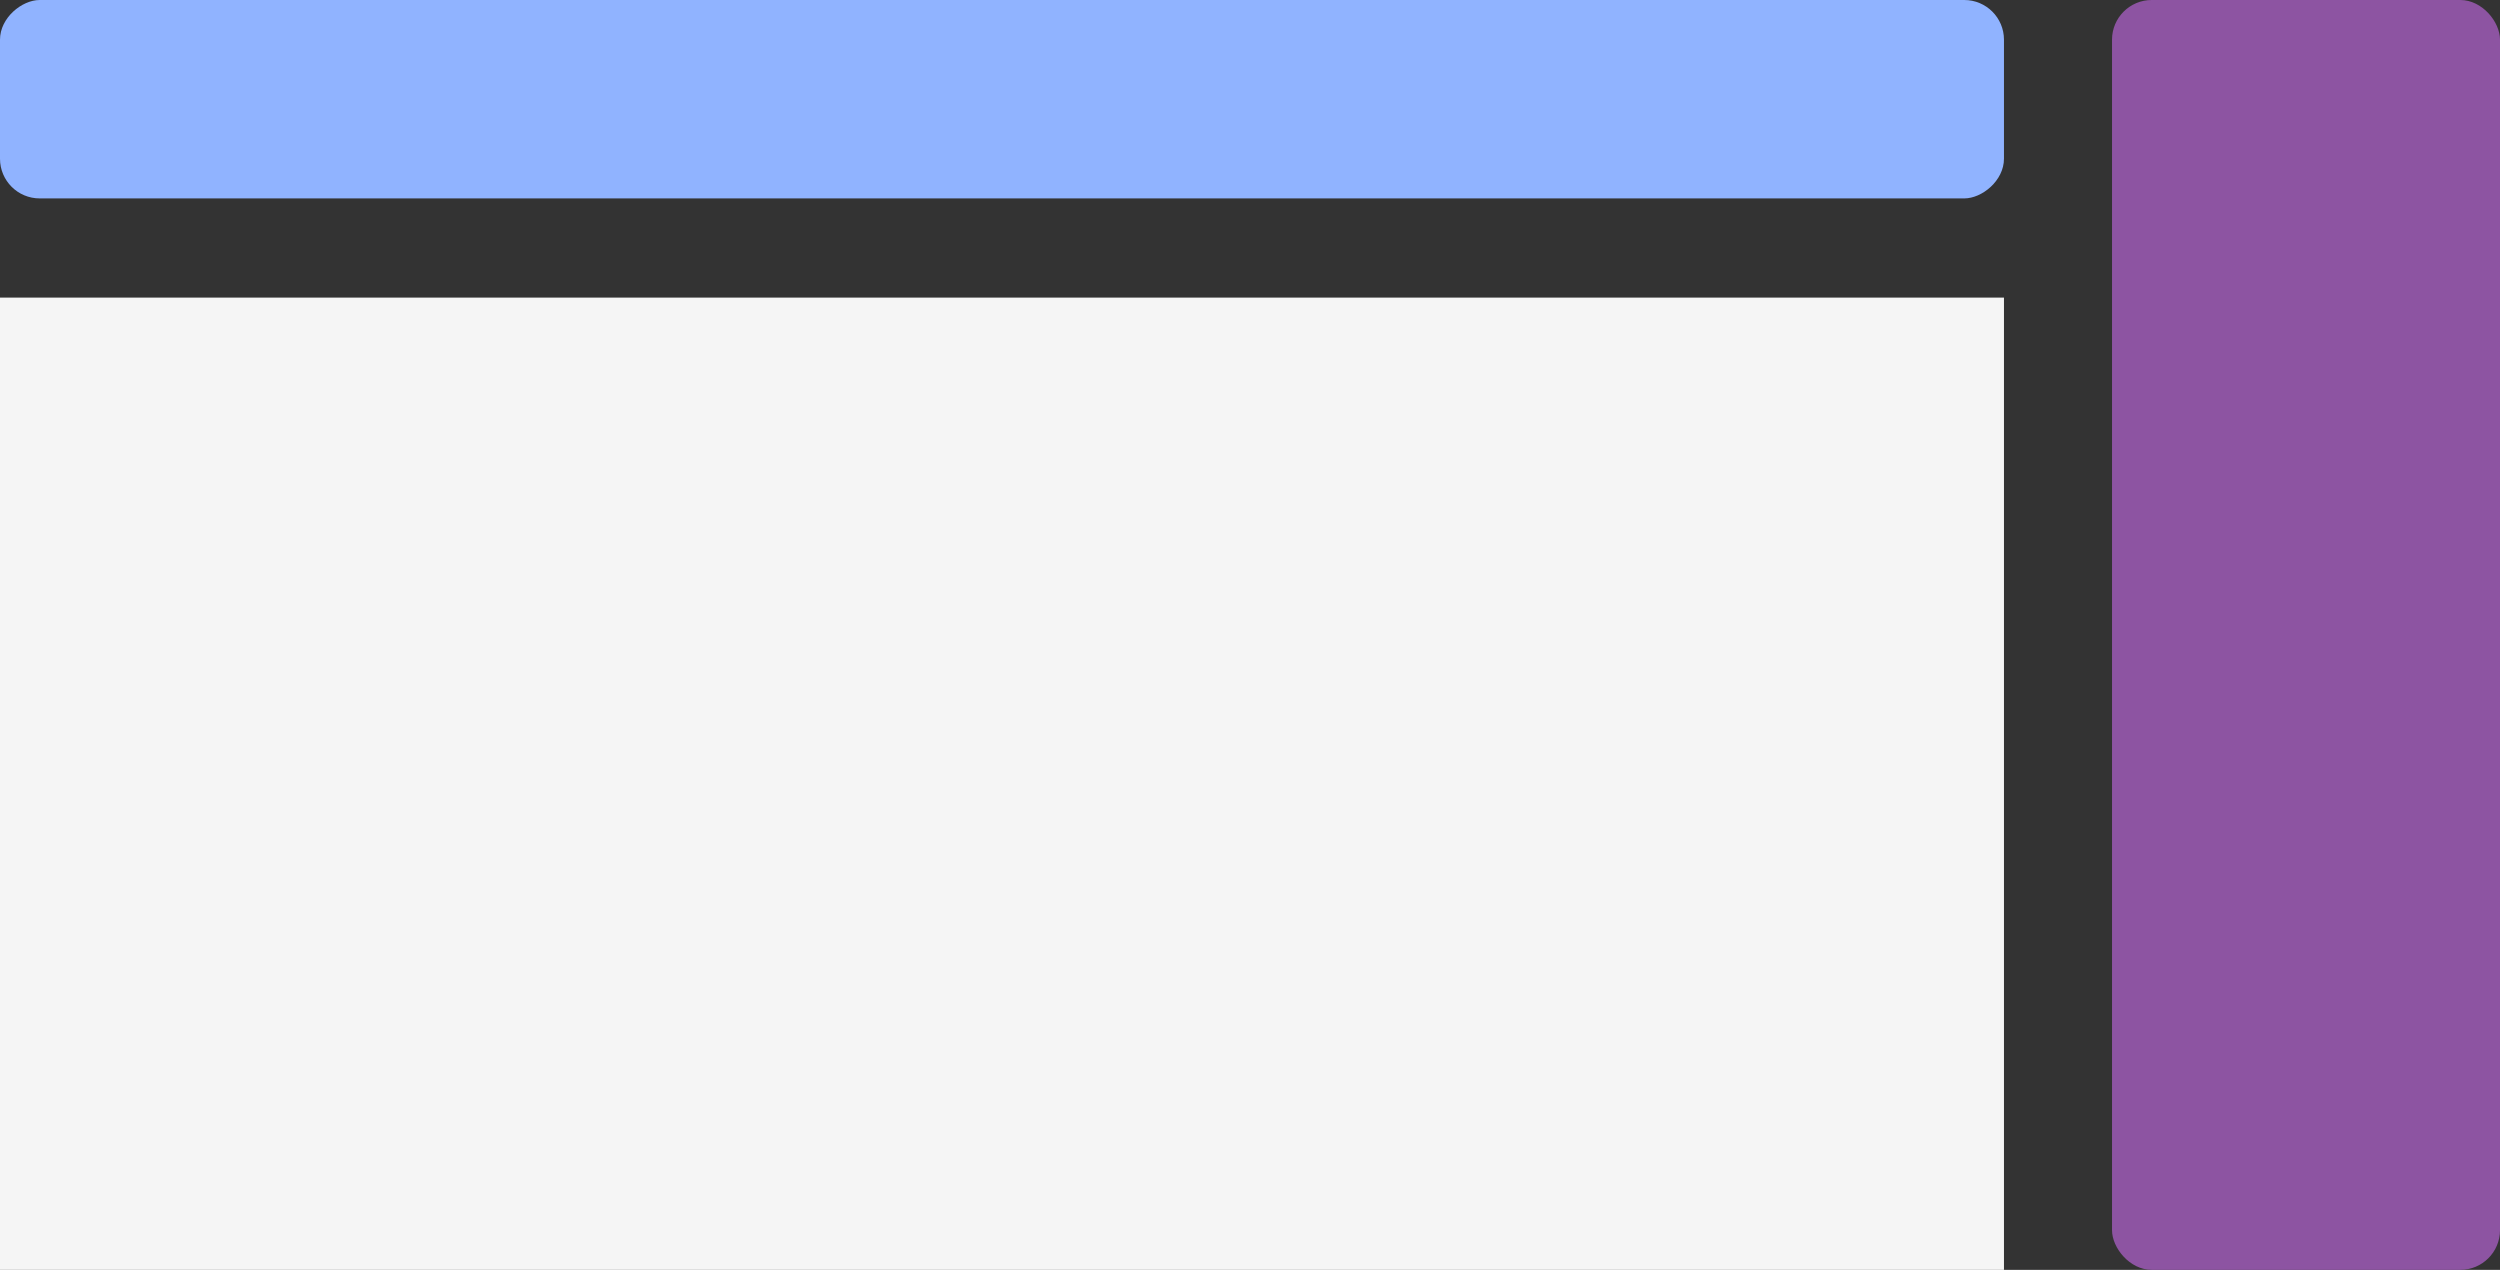<svg width="126" height="64" viewBox="0 0 126 64" fill="none" xmlns="http://www.w3.org/2000/svg">
<rect x="0" y="0" width="126" height="64" fill="#333333" stroke="none"/>
<rect x="101" width="10" height="101" rx="2" transform="rotate(90 101 0)" fill="#90B3FF"/>
<rect x="106.446" width="19.554" height="64" rx="2" fill="#8d54a2"/>
<rect width="49" height="101" transform="matrix(8.70218e-08 -1 -1 -2.19564e-08 101 64)" fill="#F5F5F5"/>
</svg>
